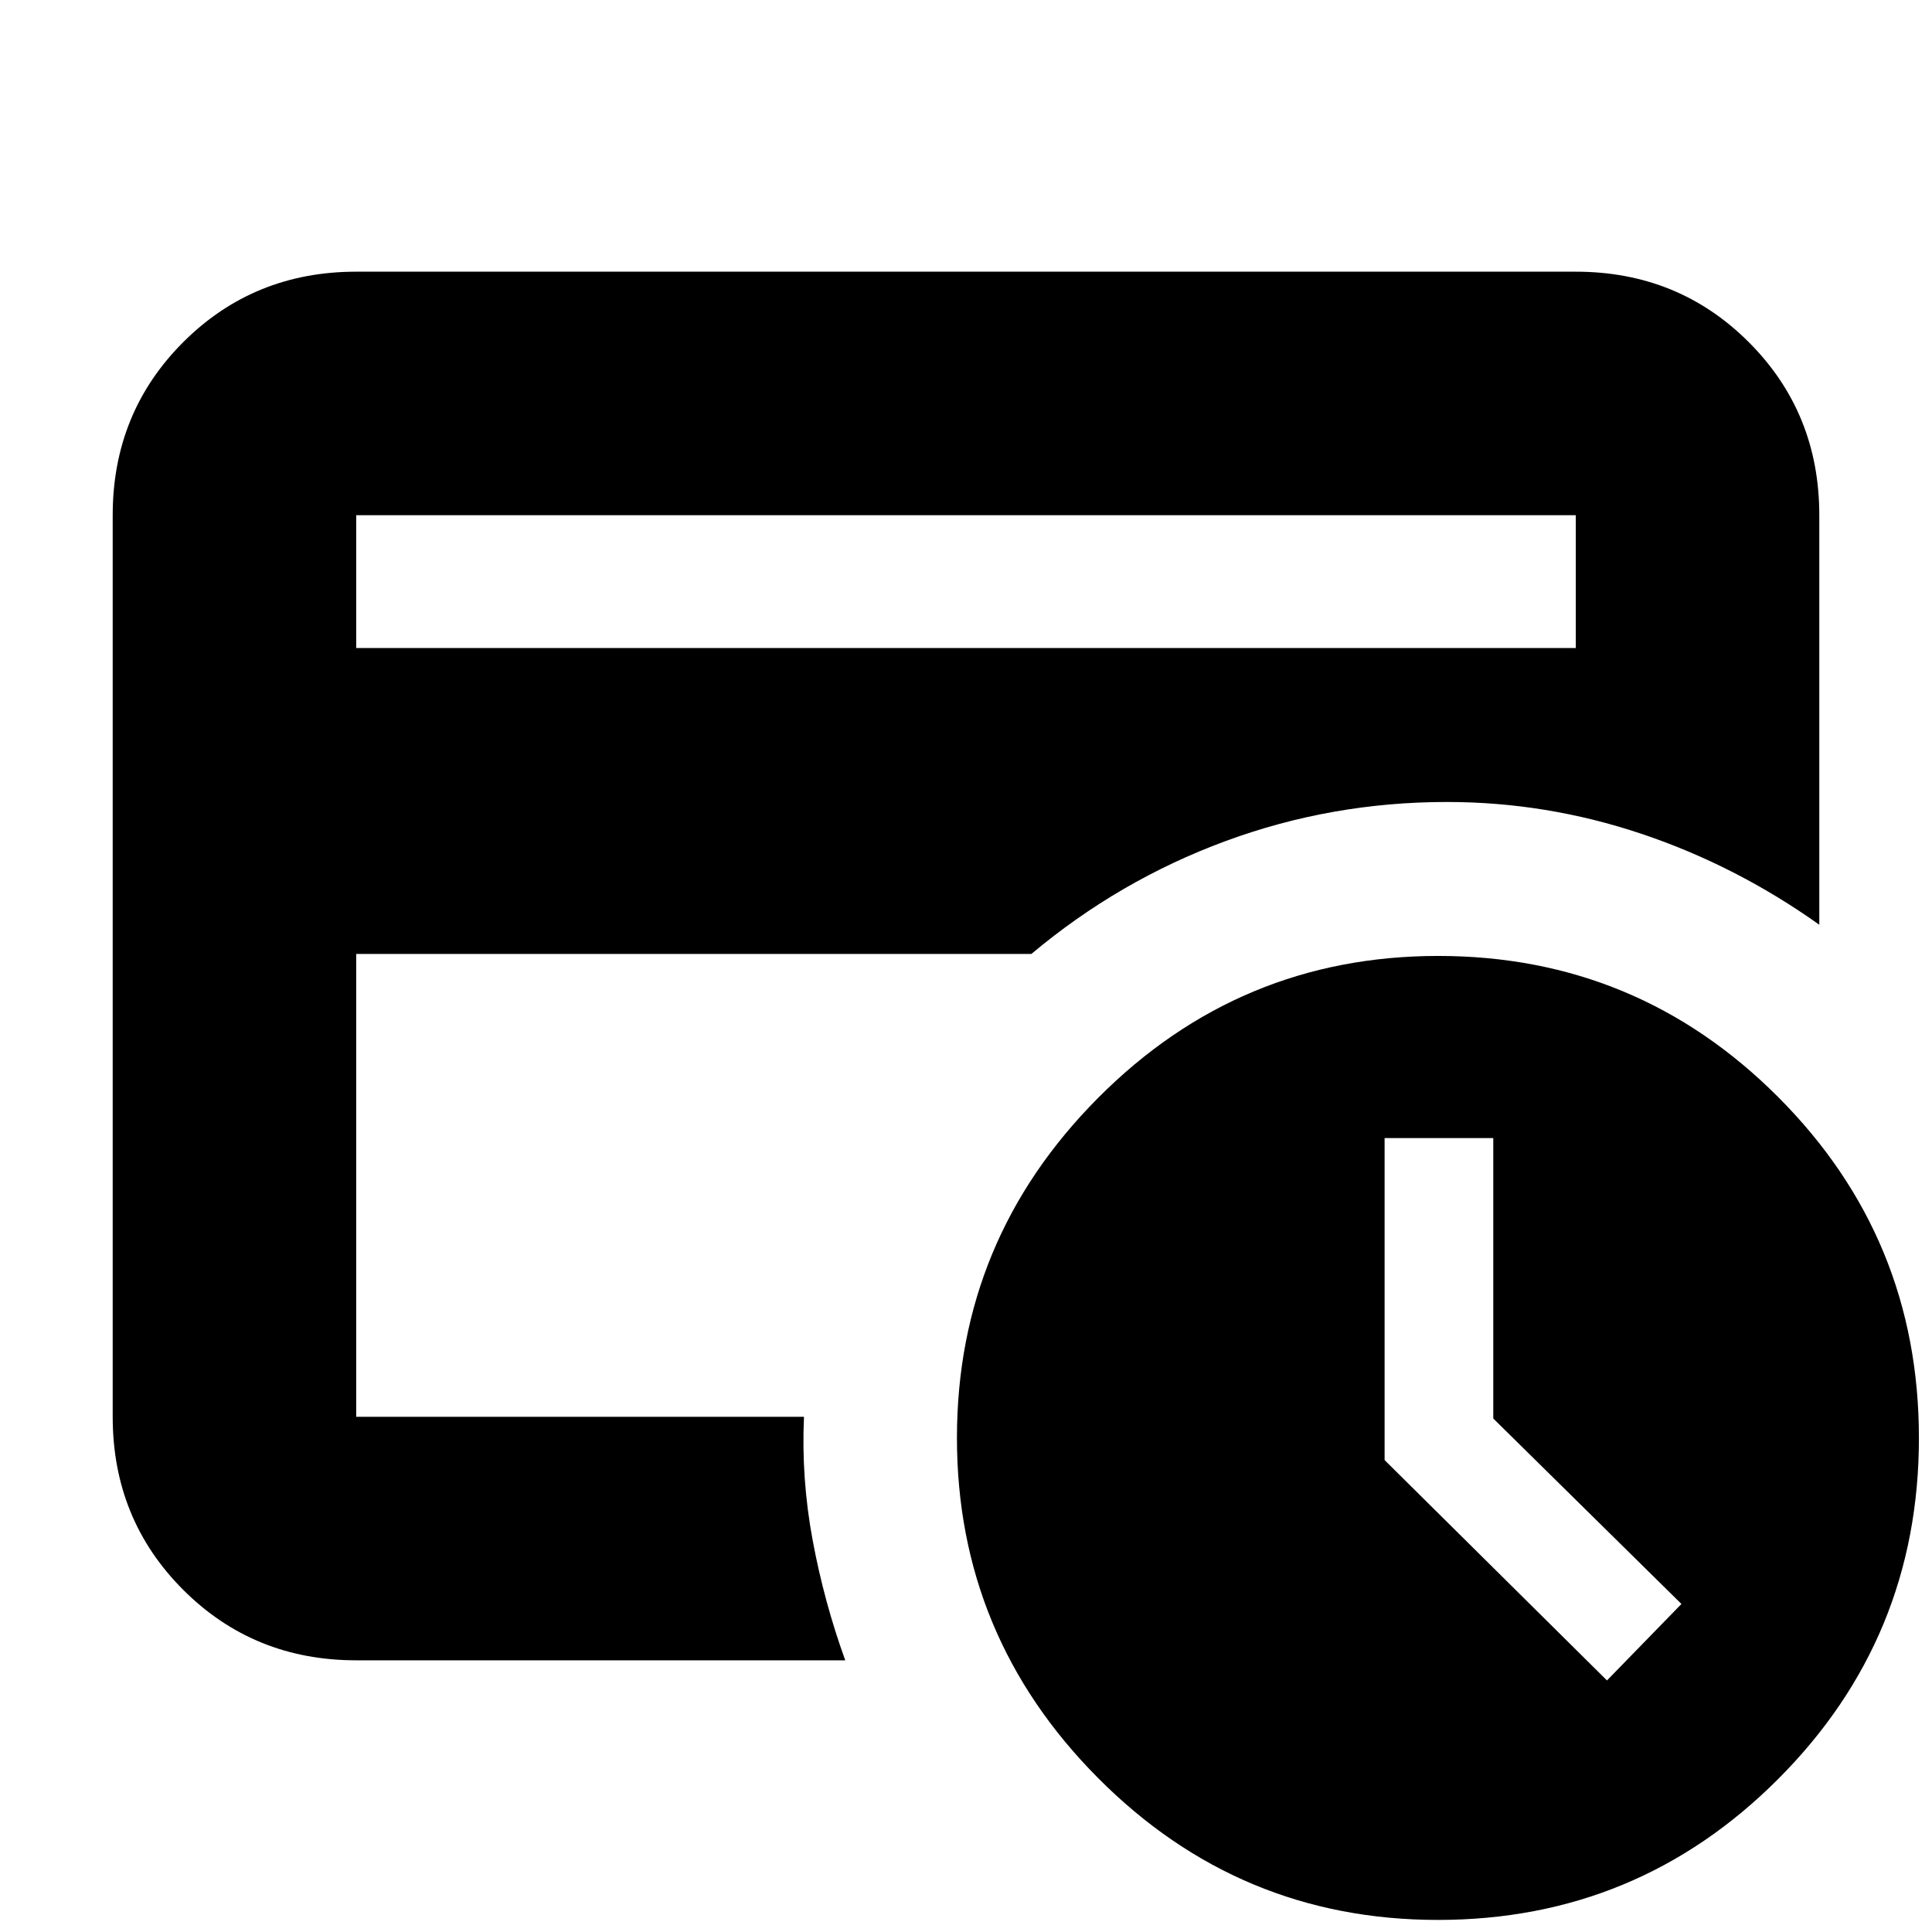<svg xmlns="http://www.w3.org/2000/svg" height="24" viewBox="0 -960 960 960" width="24"><path d="M177-256v7-312.5 6.5-149 448Zm0-382h606v-66H177v66Zm243 503H177q-50.94 0-85.97-35.03T56-256v-448q0-50.94 35.03-85.97T177-825h606q50.94 0 85.97 35.03T904-704v203.5q-41.5-29.5-88.58-45.25t-96.41-15.75q-57.45 0-110.23 19.5t-96.28 56H177v230h222.5q-1.4 30.62 4.3 61.31Q409.5-164 420-135Zm378.5 10 37-38-93.5-92.15V-394.5h-54v160L798.5-125Zm-84 119q-98.75 0-168.87-70.5-70.13-70.5-70.13-169t70.18-169Q615.85-485 714.67-485q98.83 0 168.83 70.06 70 70.06 70 169.47 0 99.4-69.92 169.43Q813.67-6 714.5-6Z"/></svg>